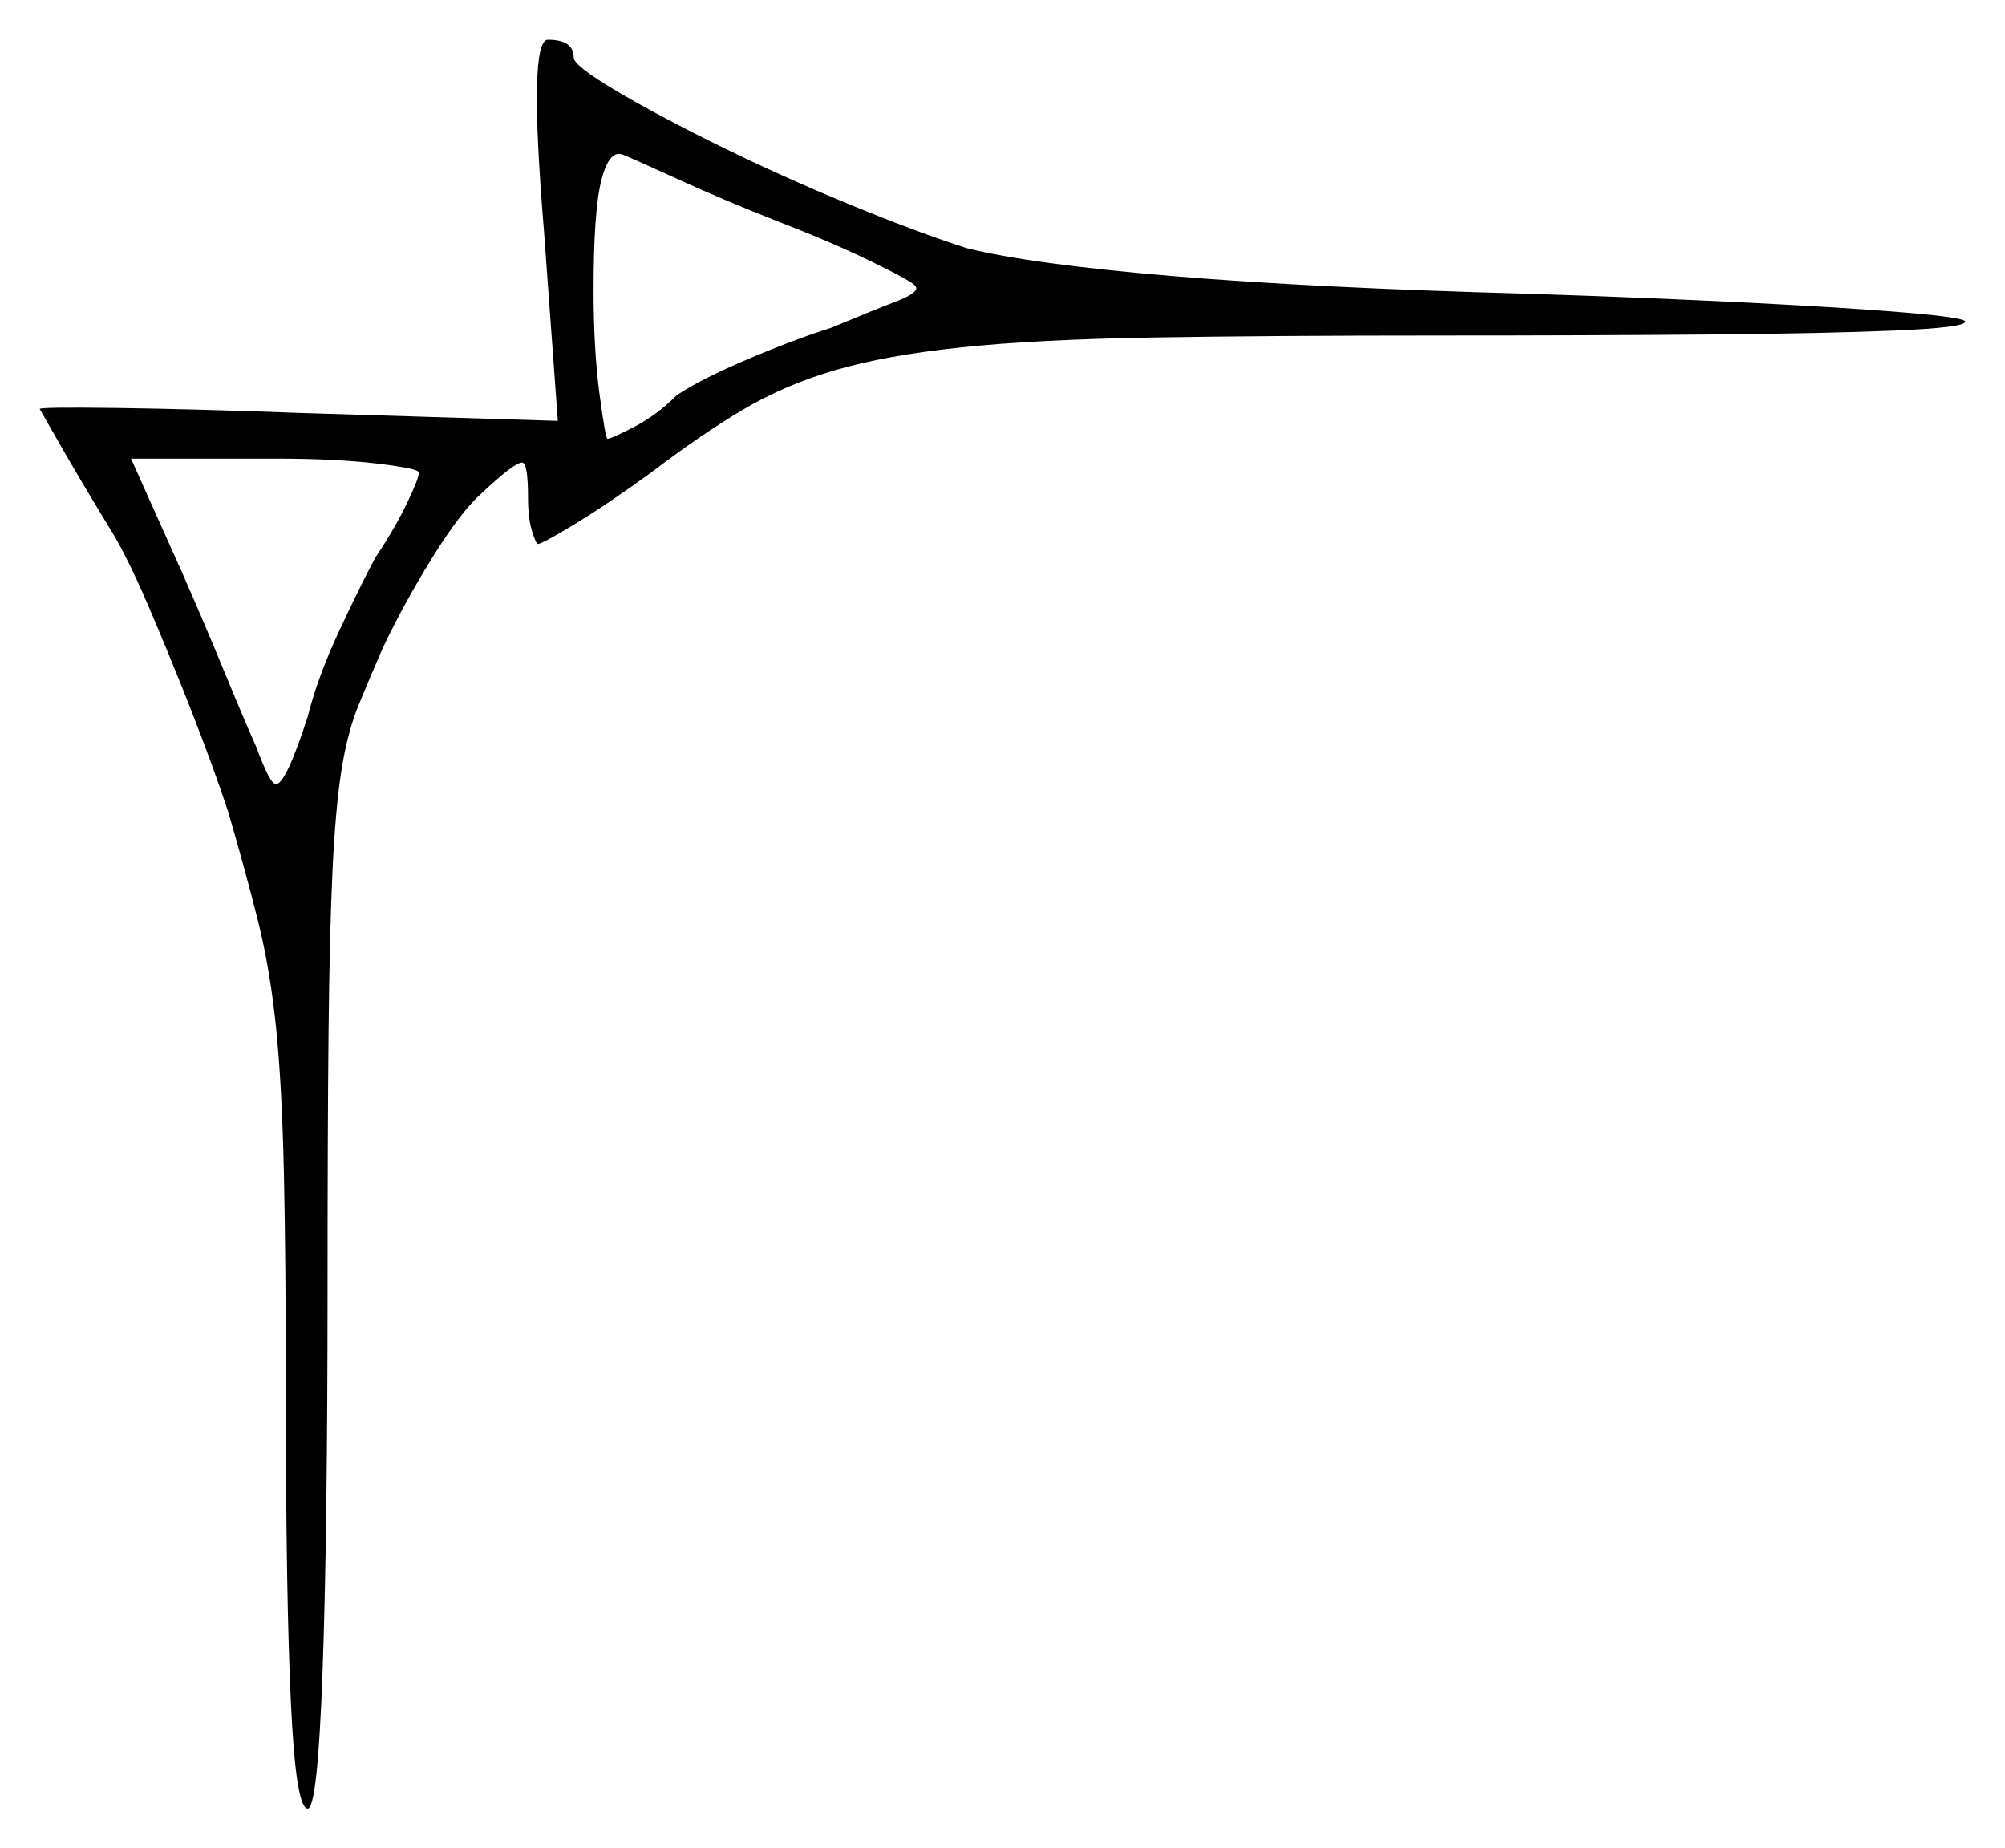 <svg xmlns="http://www.w3.org/2000/svg" width="505.0" height="465.5" viewBox="0 0 505.0 465.5"><path d="M105.5 119.0Q105.5 118.0 95.0 116.75Q84.5 115.5 69.5 115.5H33.0L46.0 144.5Q51.5 157.0 56.75 169.75Q62.0 182.5 64.5 188.0Q68.0 197.5 69.5 197.5Q72.0 197.5 77.5 180.5Q80.0 170.5 85.5 158.75Q91.0 147.0 94.5 140.5Q99.5 133.0 102.5 126.75Q105.5 120.5 105.5 119.0ZM196.5 56.0Q182.5 50.5 171.0 45.25Q159.5 40.0 157.0 39.0Q153.5 37.5 151.5 45.25Q149.5 53.0 149.5 73.0Q149.5 88.0 151.0 99.25Q152.5 110.5 153.0 110.5Q154.0 110.5 159.75 107.5Q165.5 104.5 170.5 99.5Q176.5 95.5 188.25 90.5Q200.0 85.5 209.5 82.5Q219.0 78.5 225.5 76.0Q232.0 73.5 230.5 72.0Q230.0 71.0 219.75 66.0Q209.5 61.0 196.5 56.0ZM140.5 106.0 137.0 58.0Q133.0 10.0 138.0 10.0Q144.5 10.0 144.5 14.5Q144.5 16.5 155.0 22.75Q165.5 29.0 181.25 36.75Q197.0 44.5 214.0 51.5Q231.0 58.5 243.5 62.5Q259.5 66.5 295.0 69.5Q330.5 72.5 385.5 74.0Q416.0 75.0 440.75 76.25Q465.5 77.5 480.25 78.75Q495.0 80.0 495.0 81.0Q495.0 82.5 477.25 83.25Q459.5 84.0 429.75 84.25Q400.0 84.5 363.5 84.5Q319.5 84.5 290.25 85.0Q261.0 85.5 242.0 87.5Q223.0 89.5 210.25 93.25Q197.5 97.0 187.0 103.25Q176.5 109.5 164.0 119.0Q153.0 127.0 144.75 132.0Q136.5 137.0 135.5 137.0Q135.0 137.0 134.0 133.75Q133.0 130.5 133.0 125.5Q133.0 116.5 131.5 116.5Q129.5 116.5 121.0 124.5Q116.0 129.0 109.0 140.25Q102.0 151.5 96.5 163.0Q93.0 171.0 90.25 177.75Q87.5 184.5 86.0 194.0Q84.5 203.5 83.75 219.25Q83.0 235.0 82.75 260.0Q82.5 285.0 82.5 323.5Q82.5 386.0 81.25 420.75Q80.0 455.5 77.5 455.5Q74.5 455.5 73.25 428.5Q72.0 401.5 72.0 353.0Q72.0 317.5 71.5 295.25Q71.0 273.0 69.5 258.5Q68.0 244.0 65.0 232.0Q62.0 220.0 57.5 204.5Q53.5 192.5 48.0 178.5Q42.5 164.5 37.0 151.75Q31.5 139.0 27.0 132.0Q20.0 120.5 15.0 111.75Q10.0 103.0 10.0 103.0Q10.0 102.5 29.25 102.75Q48.5 103.0 75.5 104.0Z" fill="black" /></svg>